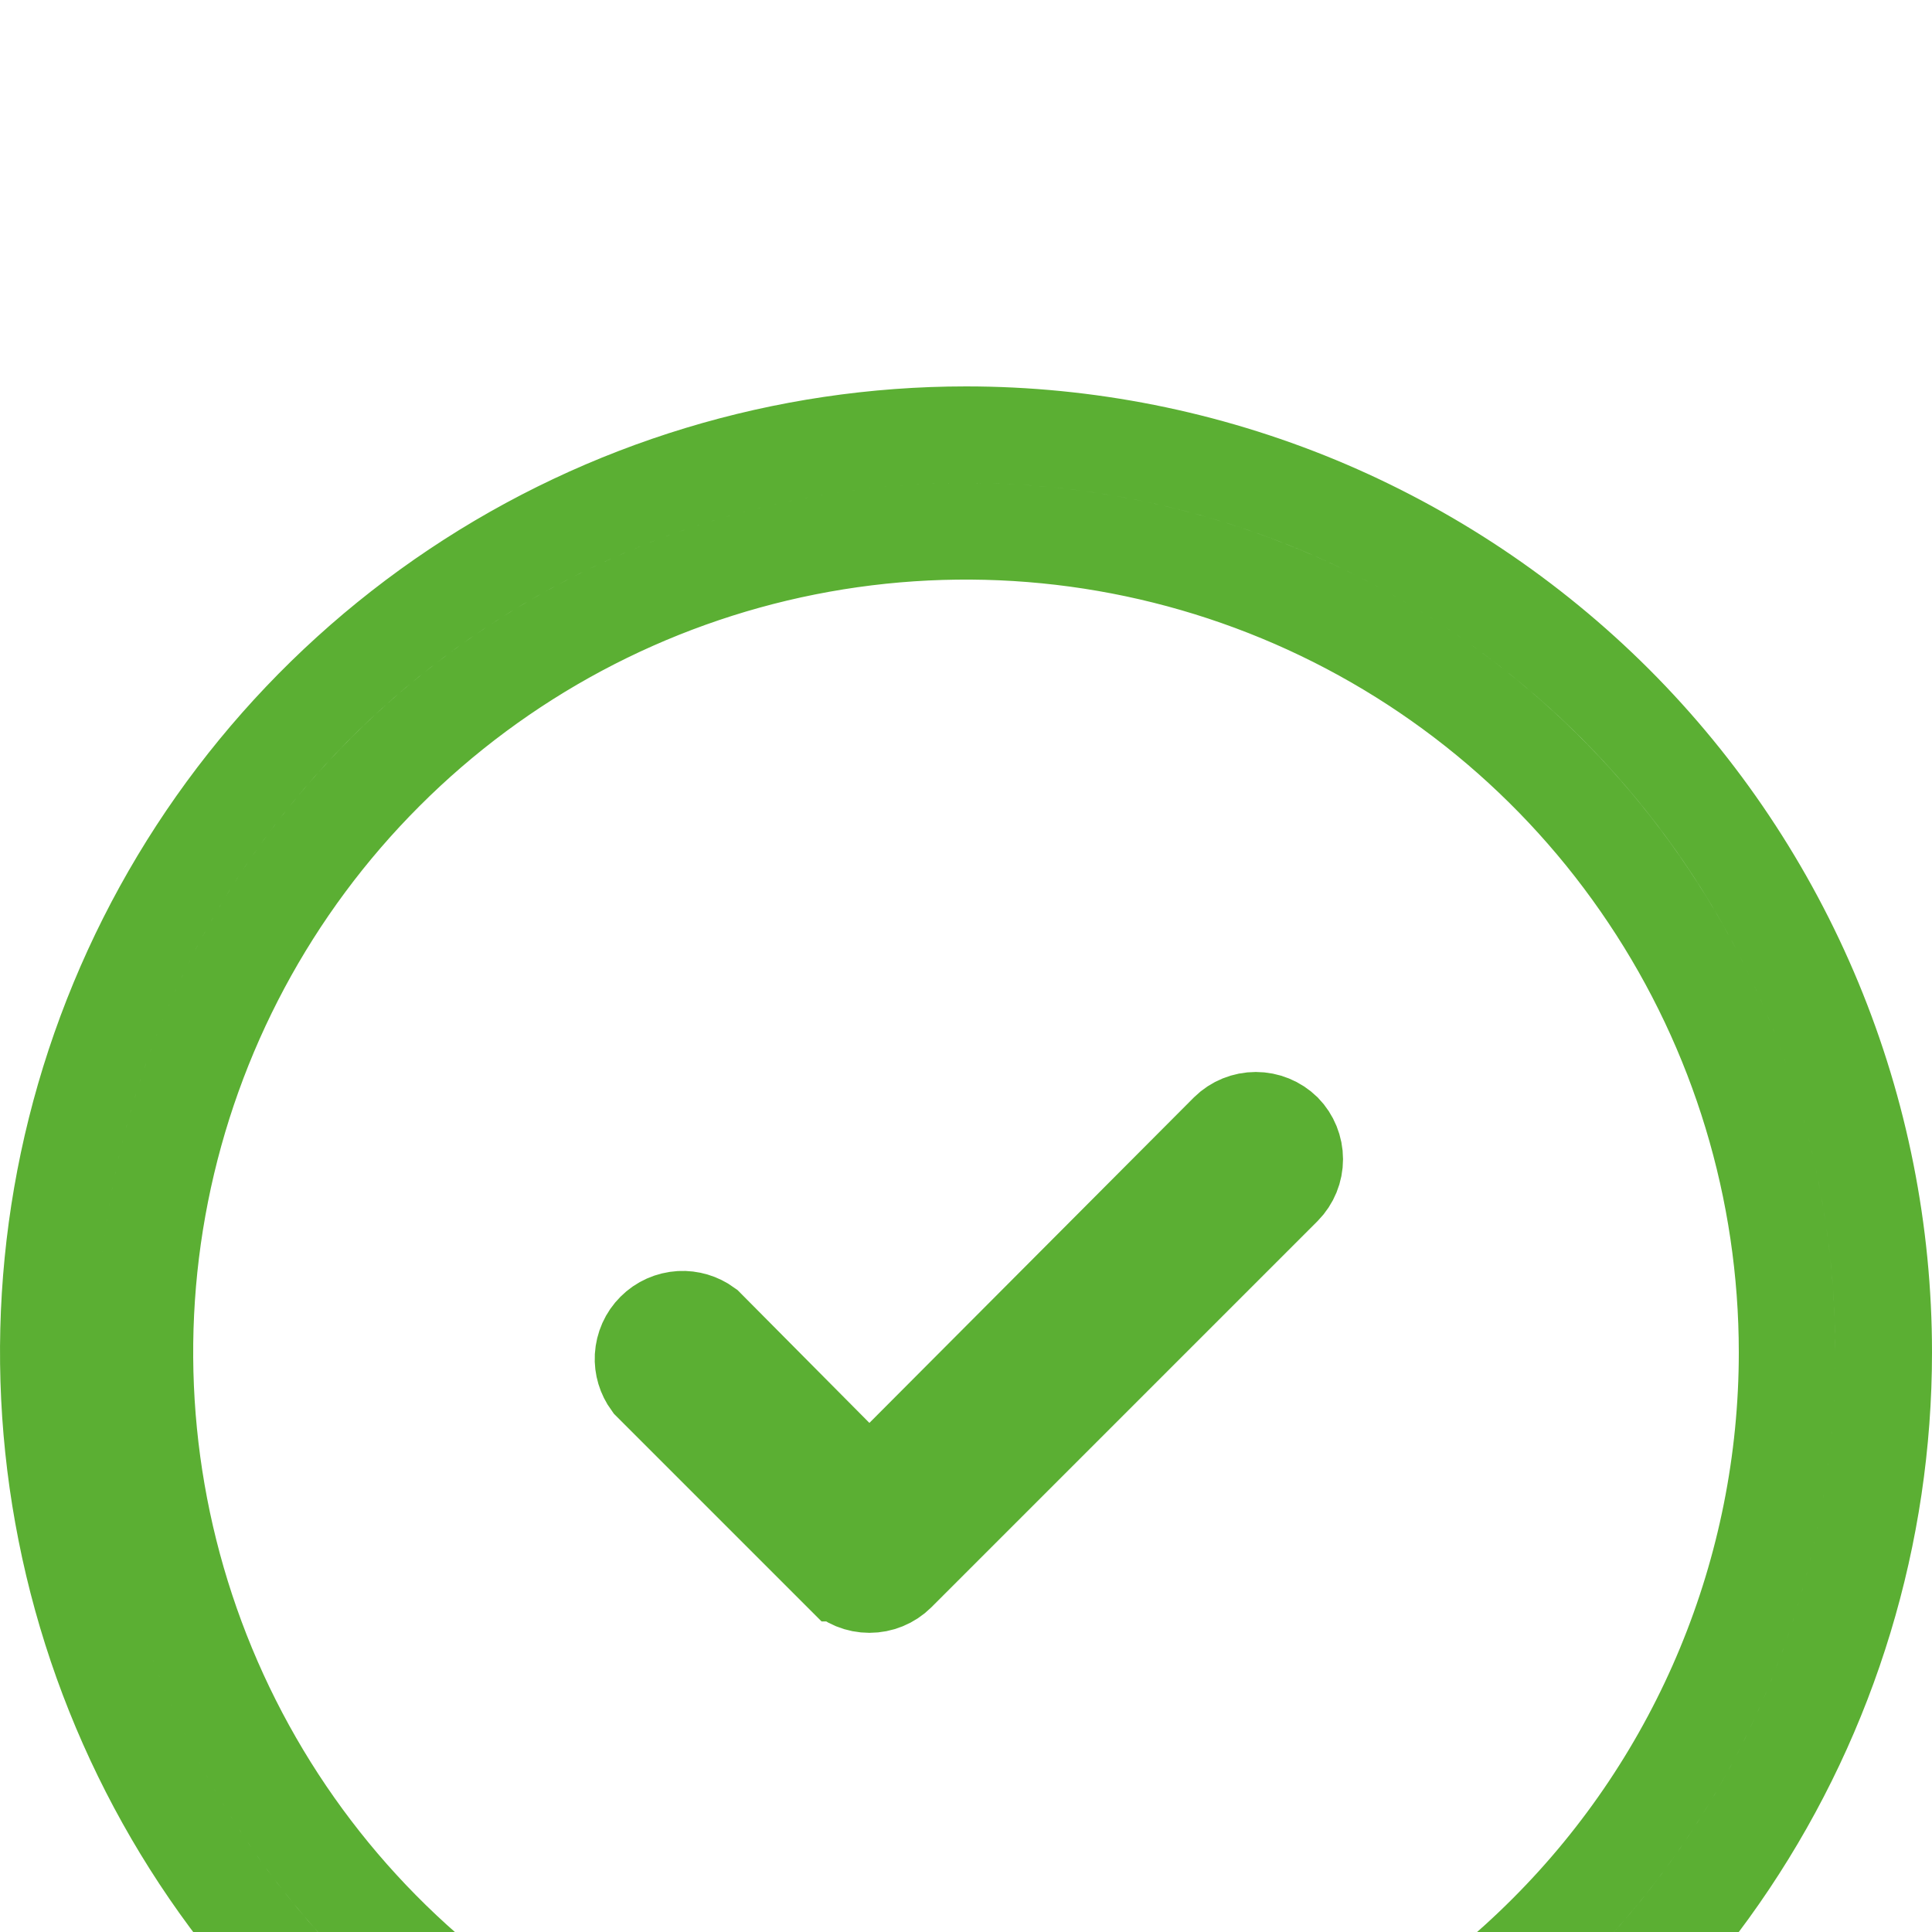 <svg width="20" height="20" viewBox="0 0 20 20" fill="none" xmlns="http://www.w3.org/2000/svg">
<g filter="url(#filter0_i_2_178)">
<path d="M9.354 11.083L12.712 7.715C12.712 7.715 12.712 7.715 12.713 7.714C12.789 7.639 12.893 7.597 13 7.597C13.107 7.597 13.21 7.639 13.287 7.714C13.361 7.79 13.403 7.893 13.403 8C13.403 8.108 13.361 8.211 13.285 8.288C13.285 8.288 13.285 8.288 13.285 8.288L9.288 12.285C9.288 12.285 9.288 12.285 9.288 12.285C9.211 12.361 9.108 12.403 9 12.403C8.892 12.403 8.789 12.361 8.713 12.285C8.712 12.285 8.712 12.285 8.712 12.285L6.736 10.309C6.68 10.232 6.652 10.14 6.657 10.045C6.663 9.944 6.705 9.848 6.777 9.777C6.848 9.705 6.944 9.663 7.045 9.657C7.139 9.652 7.232 9.68 7.308 9.735L8.645 11.082L8.999 11.439L9.354 11.083ZM19.5 10C19.5 11.879 18.943 13.716 17.899 15.278C16.855 16.84 15.371 18.058 13.636 18.777C11.9 19.496 9.989 19.684 8.147 19.317C6.304 18.951 4.611 18.046 3.282 16.718C1.954 15.389 1.049 13.696 0.683 11.853C0.316 10.011 0.504 8.1 1.223 6.365C1.942 4.629 3.16 3.145 4.722 2.101C6.284 1.057 8.121 0.5 10 0.5C11.248 0.5 12.483 0.746 13.636 1.223C14.788 1.701 15.835 2.4 16.718 3.282C17.6 4.165 18.299 5.212 18.777 6.365C19.254 7.517 19.5 8.752 19.5 10ZM18.5 10C18.5 8.319 18.002 6.675 17.067 5.278C16.134 3.88 14.806 2.79 13.253 2.147C11.7 1.504 9.991 1.335 8.342 1.663C6.693 1.991 5.178 2.801 3.99 3.99C2.801 5.178 1.991 6.693 1.663 8.342C1.335 9.991 1.504 11.7 2.147 13.253C2.79 14.806 3.88 16.134 5.278 17.067C6.675 18.002 8.319 18.5 10 18.5C12.254 18.5 14.416 17.605 16.01 16.01C17.605 14.416 18.5 12.254 18.5 10Z" stroke="#5BAF33"/>
</g>
<defs>
<filter id="filter0_i_2_178" x="0" y="0" width="20" height="24" filterUnits="userSpaceOnUse" color-interpolation-filters="sRGB">
<feFlood flood-opacity="0" result="BackgroundImageFix"/>
<feBlend mode="normal" in="SourceGraphic" in2="BackgroundImageFix" result="shape"/>
<feColorMatrix in="SourceAlpha" type="matrix" values="0 0 0 0 0 0 0 0 0 0 0 0 0 0 0 0 0 0 127 0" result="hardAlpha"/>
<feOffset dy="4"/>
<feGaussianBlur stdDeviation="2"/>
<feComposite in2="hardAlpha" operator="arithmetic" k2="-1" k3="1"/>
<feColorMatrix type="matrix" values="0 0 0 0 0 0 0 0 0 0 0 0 0 0 0 0 0 0 0.25 0"/>
<feBlend mode="normal" in2="shape" result="effect1_innerShadow_2_178"/>
</filter>
</defs>
</svg>
